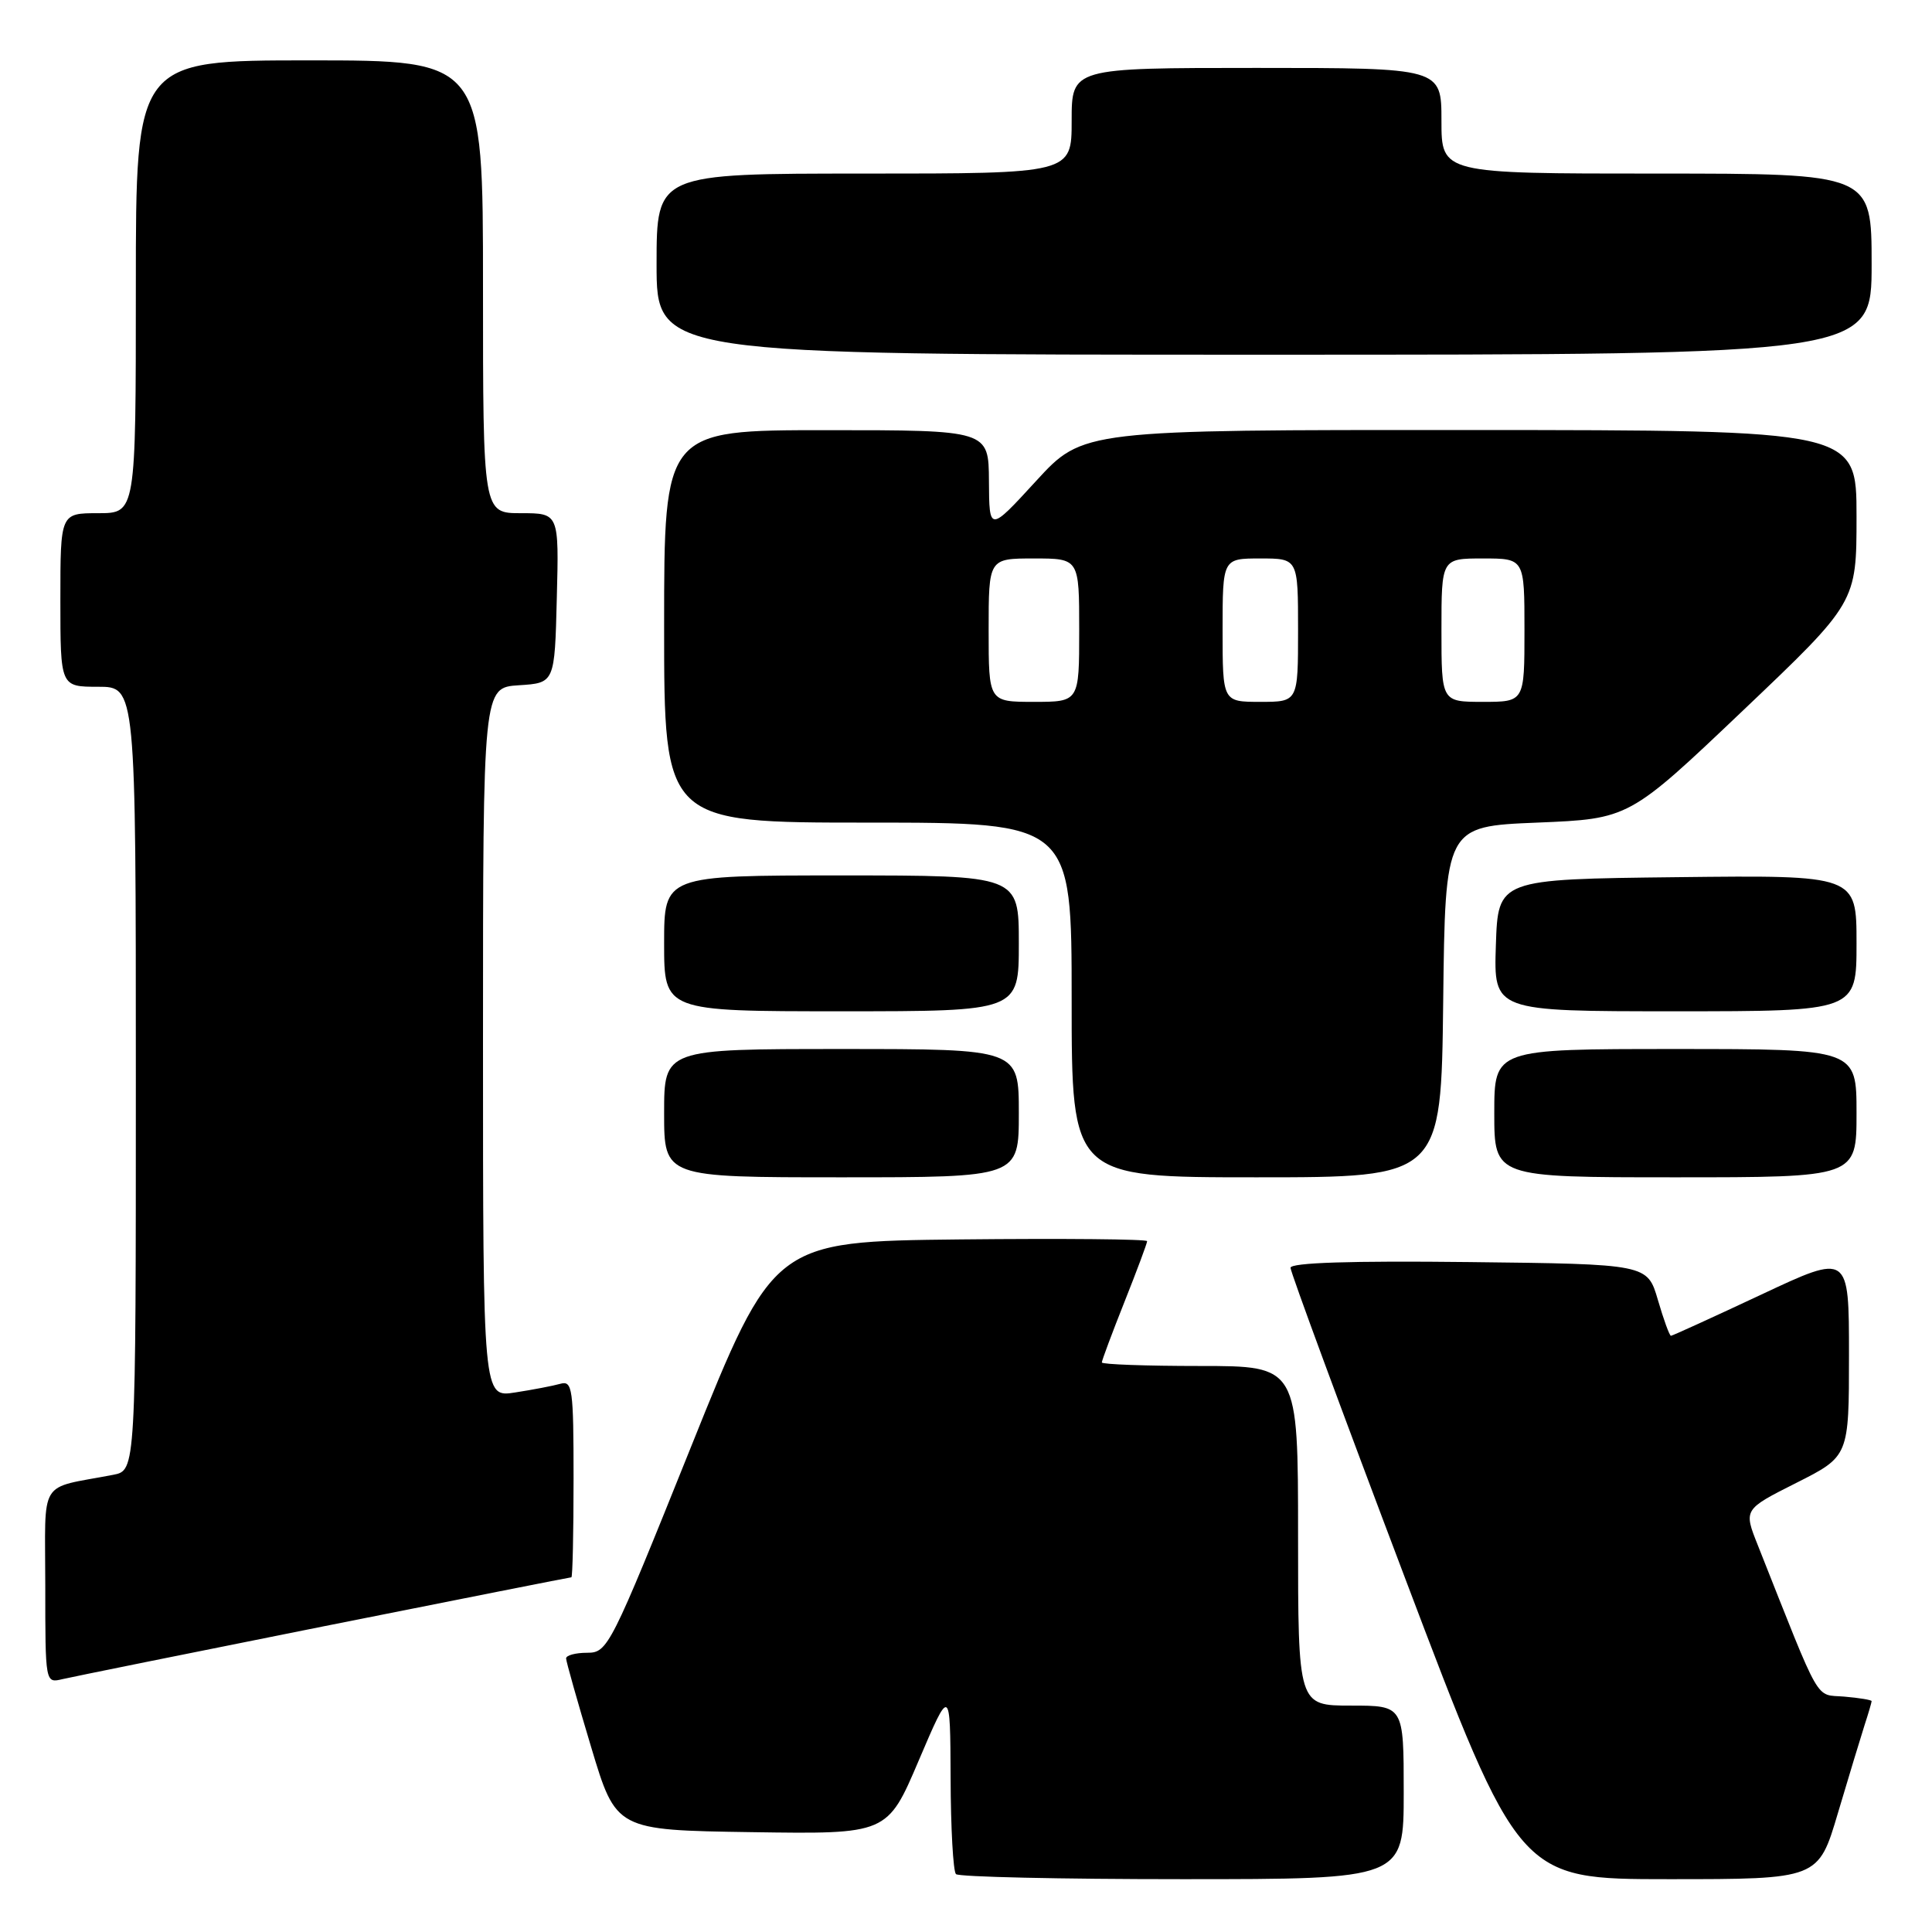 <?xml version="1.0" encoding="UTF-8" standalone="no"?>
<!DOCTYPE svg PUBLIC "-//W3C//DTD SVG 1.1//EN" "http://www.w3.org/Graphics/SVG/1.1/DTD/svg11.dtd" >
<svg xmlns="http://www.w3.org/2000/svg" xmlns:xlink="http://www.w3.org/1999/xlink" version="1.1" viewBox="0 0 256 256">
 <g >
 <path fill="currentColor"
d=" M 186.00 237.50 C 186.00 226.00 186.00 226.00 179.00 226.00 C 172.00 226.00 172.00 226.00 172.00 203.50 C 172.00 181.00 172.00 181.00 159.00 181.00 C 151.85 181.00 146.00 180.79 146.00 180.53 C 146.00 180.27 147.35 176.65 149.00 172.50 C 150.65 168.35 152.00 164.73 152.00 164.46 C 152.00 164.19 140.86 164.09 127.25 164.23 C 102.50 164.50 102.50 164.50 91.55 191.75 C 80.87 218.33 80.53 219.00 77.80 219.00 C 76.26 219.00 75.01 219.34 75.01 219.75 C 75.02 220.16 76.51 225.45 78.33 231.50 C 81.63 242.50 81.63 242.50 99.60 242.77 C 117.58 243.04 117.58 243.04 121.74 233.27 C 125.91 223.50 125.91 223.50 125.96 235.58 C 125.98 242.23 126.30 247.97 126.67 248.33 C 127.03 248.70 140.53 249.00 156.67 249.00 C 186.00 249.00 186.00 249.00 186.00 237.50 Z  M 243.53 240.25 C 244.96 235.44 246.55 230.20 247.06 228.60 C 247.58 227.01 248.00 225.57 248.00 225.41 C 248.00 225.25 246.37 224.98 244.38 224.81 C 240.42 224.47 241.46 226.28 232.92 204.75 C 231.03 200.01 231.03 200.01 238.02 196.49 C 245.00 192.97 245.00 192.97 245.00 179.53 C 245.00 166.08 245.00 166.08 233.38 171.54 C 226.98 174.54 221.59 177.00 221.41 177.00 C 221.22 177.00 220.44 174.86 219.68 172.25 C 218.29 167.50 218.29 167.50 194.65 167.23 C 178.99 167.05 171.00 167.31 171.00 167.99 C 171.00 168.55 177.81 187.01 186.14 209.01 C 201.28 249.00 201.28 249.00 221.11 249.00 C 240.94 249.00 240.94 249.00 243.53 240.25 Z  M 42.96 215.48 C 60.81 211.92 75.54 209.00 75.71 209.00 C 75.87 209.00 76.00 203.12 76.00 195.93 C 76.00 183.97 75.85 182.91 74.25 183.36 C 73.29 183.63 70.59 184.15 68.25 184.51 C 64.00 185.18 64.00 185.18 64.00 138.14 C 64.00 91.11 64.00 91.11 68.75 90.80 C 73.50 90.50 73.50 90.50 73.78 79.25 C 74.07 68.00 74.07 68.00 69.03 68.00 C 64.00 68.00 64.00 68.00 64.00 38.00 C 64.00 8.00 64.00 8.00 41.00 8.00 C 18.00 8.00 18.00 8.00 18.00 38.00 C 18.00 68.00 18.00 68.00 13.00 68.00 C 8.00 68.00 8.00 68.00 8.00 79.50 C 8.00 91.00 8.00 91.00 13.00 91.00 C 18.00 91.00 18.00 91.00 18.00 142.92 C 18.00 194.84 18.00 194.84 15.00 195.42 C 4.94 197.36 6.00 195.63 6.00 210.10 C 6.00 223.01 6.00 223.04 8.25 222.50 C 9.49 222.21 25.11 219.05 42.96 215.48 Z  M 135.00 147.50 C 135.00 139.00 135.00 139.00 111.50 139.00 C 88.00 139.00 88.00 139.00 88.00 147.50 C 88.00 156.00 88.00 156.00 111.50 156.00 C 135.00 156.00 135.00 156.00 135.00 147.50 Z  M 191.23 132.75 C 191.50 109.50 191.50 109.50 203.68 109.00 C 215.86 108.50 215.86 108.50 230.93 94.17 C 246.00 79.84 246.00 79.84 246.00 68.42 C 246.00 57.00 246.00 57.00 194.75 56.98 C 143.50 56.96 143.50 56.96 137.29 63.73 C 131.08 70.50 131.08 70.50 131.04 63.75 C 131.00 57.00 131.00 57.00 109.50 57.00 C 88.00 57.00 88.00 57.00 88.00 83.00 C 88.00 109.00 88.00 109.00 115.00 109.00 C 142.00 109.00 142.00 109.00 142.00 132.50 C 142.00 156.00 142.00 156.00 166.48 156.00 C 190.96 156.00 190.96 156.00 191.23 132.75 Z  M 246.00 147.50 C 246.00 139.00 246.00 139.00 222.00 139.00 C 198.00 139.00 198.00 139.00 198.00 147.50 C 198.00 156.00 198.00 156.00 222.00 156.00 C 246.00 156.00 246.00 156.00 246.00 147.50 Z  M 135.00 125.00 C 135.00 116.00 135.00 116.00 111.50 116.00 C 88.00 116.00 88.00 116.00 88.00 125.00 C 88.00 134.00 88.00 134.00 111.50 134.00 C 135.00 134.00 135.00 134.00 135.00 125.00 Z  M 246.00 124.98 C 246.00 115.96 246.00 115.96 222.25 116.23 C 198.50 116.50 198.50 116.50 198.21 125.25 C 197.92 134.00 197.92 134.00 221.96 134.00 C 246.00 134.00 246.00 134.00 246.00 124.98 Z  M 248.00 35.00 C 248.00 23.00 248.00 23.00 219.50 23.00 C 191.00 23.00 191.00 23.00 191.00 16.00 C 191.00 9.00 191.00 9.00 166.50 9.00 C 142.00 9.00 142.00 9.00 142.00 16.00 C 142.00 23.00 142.00 23.00 114.50 23.00 C 87.00 23.00 87.00 23.00 87.00 35.00 C 87.00 47.00 87.00 47.00 167.50 47.00 C 248.00 47.00 248.00 47.00 248.00 35.00 Z  M 131.00 83.50 C 131.00 74.00 131.00 74.00 137.00 74.00 C 143.00 74.00 143.00 74.00 143.00 83.50 C 143.00 93.00 143.00 93.00 137.00 93.00 C 131.00 93.00 131.00 93.00 131.00 83.50 Z  M 162.00 83.50 C 162.00 74.00 162.00 74.00 167.00 74.00 C 172.00 74.00 172.00 74.00 172.00 83.50 C 172.00 93.00 172.00 93.00 167.00 93.00 C 162.00 93.00 162.00 93.00 162.00 83.50 Z  M 191.00 83.50 C 191.00 74.00 191.00 74.00 196.50 74.00 C 202.00 74.00 202.00 74.00 202.00 83.50 C 202.00 93.00 202.00 93.00 196.50 93.00 C 191.00 93.00 191.00 93.00 191.00 83.50 Z "/>
</g>
</svg>